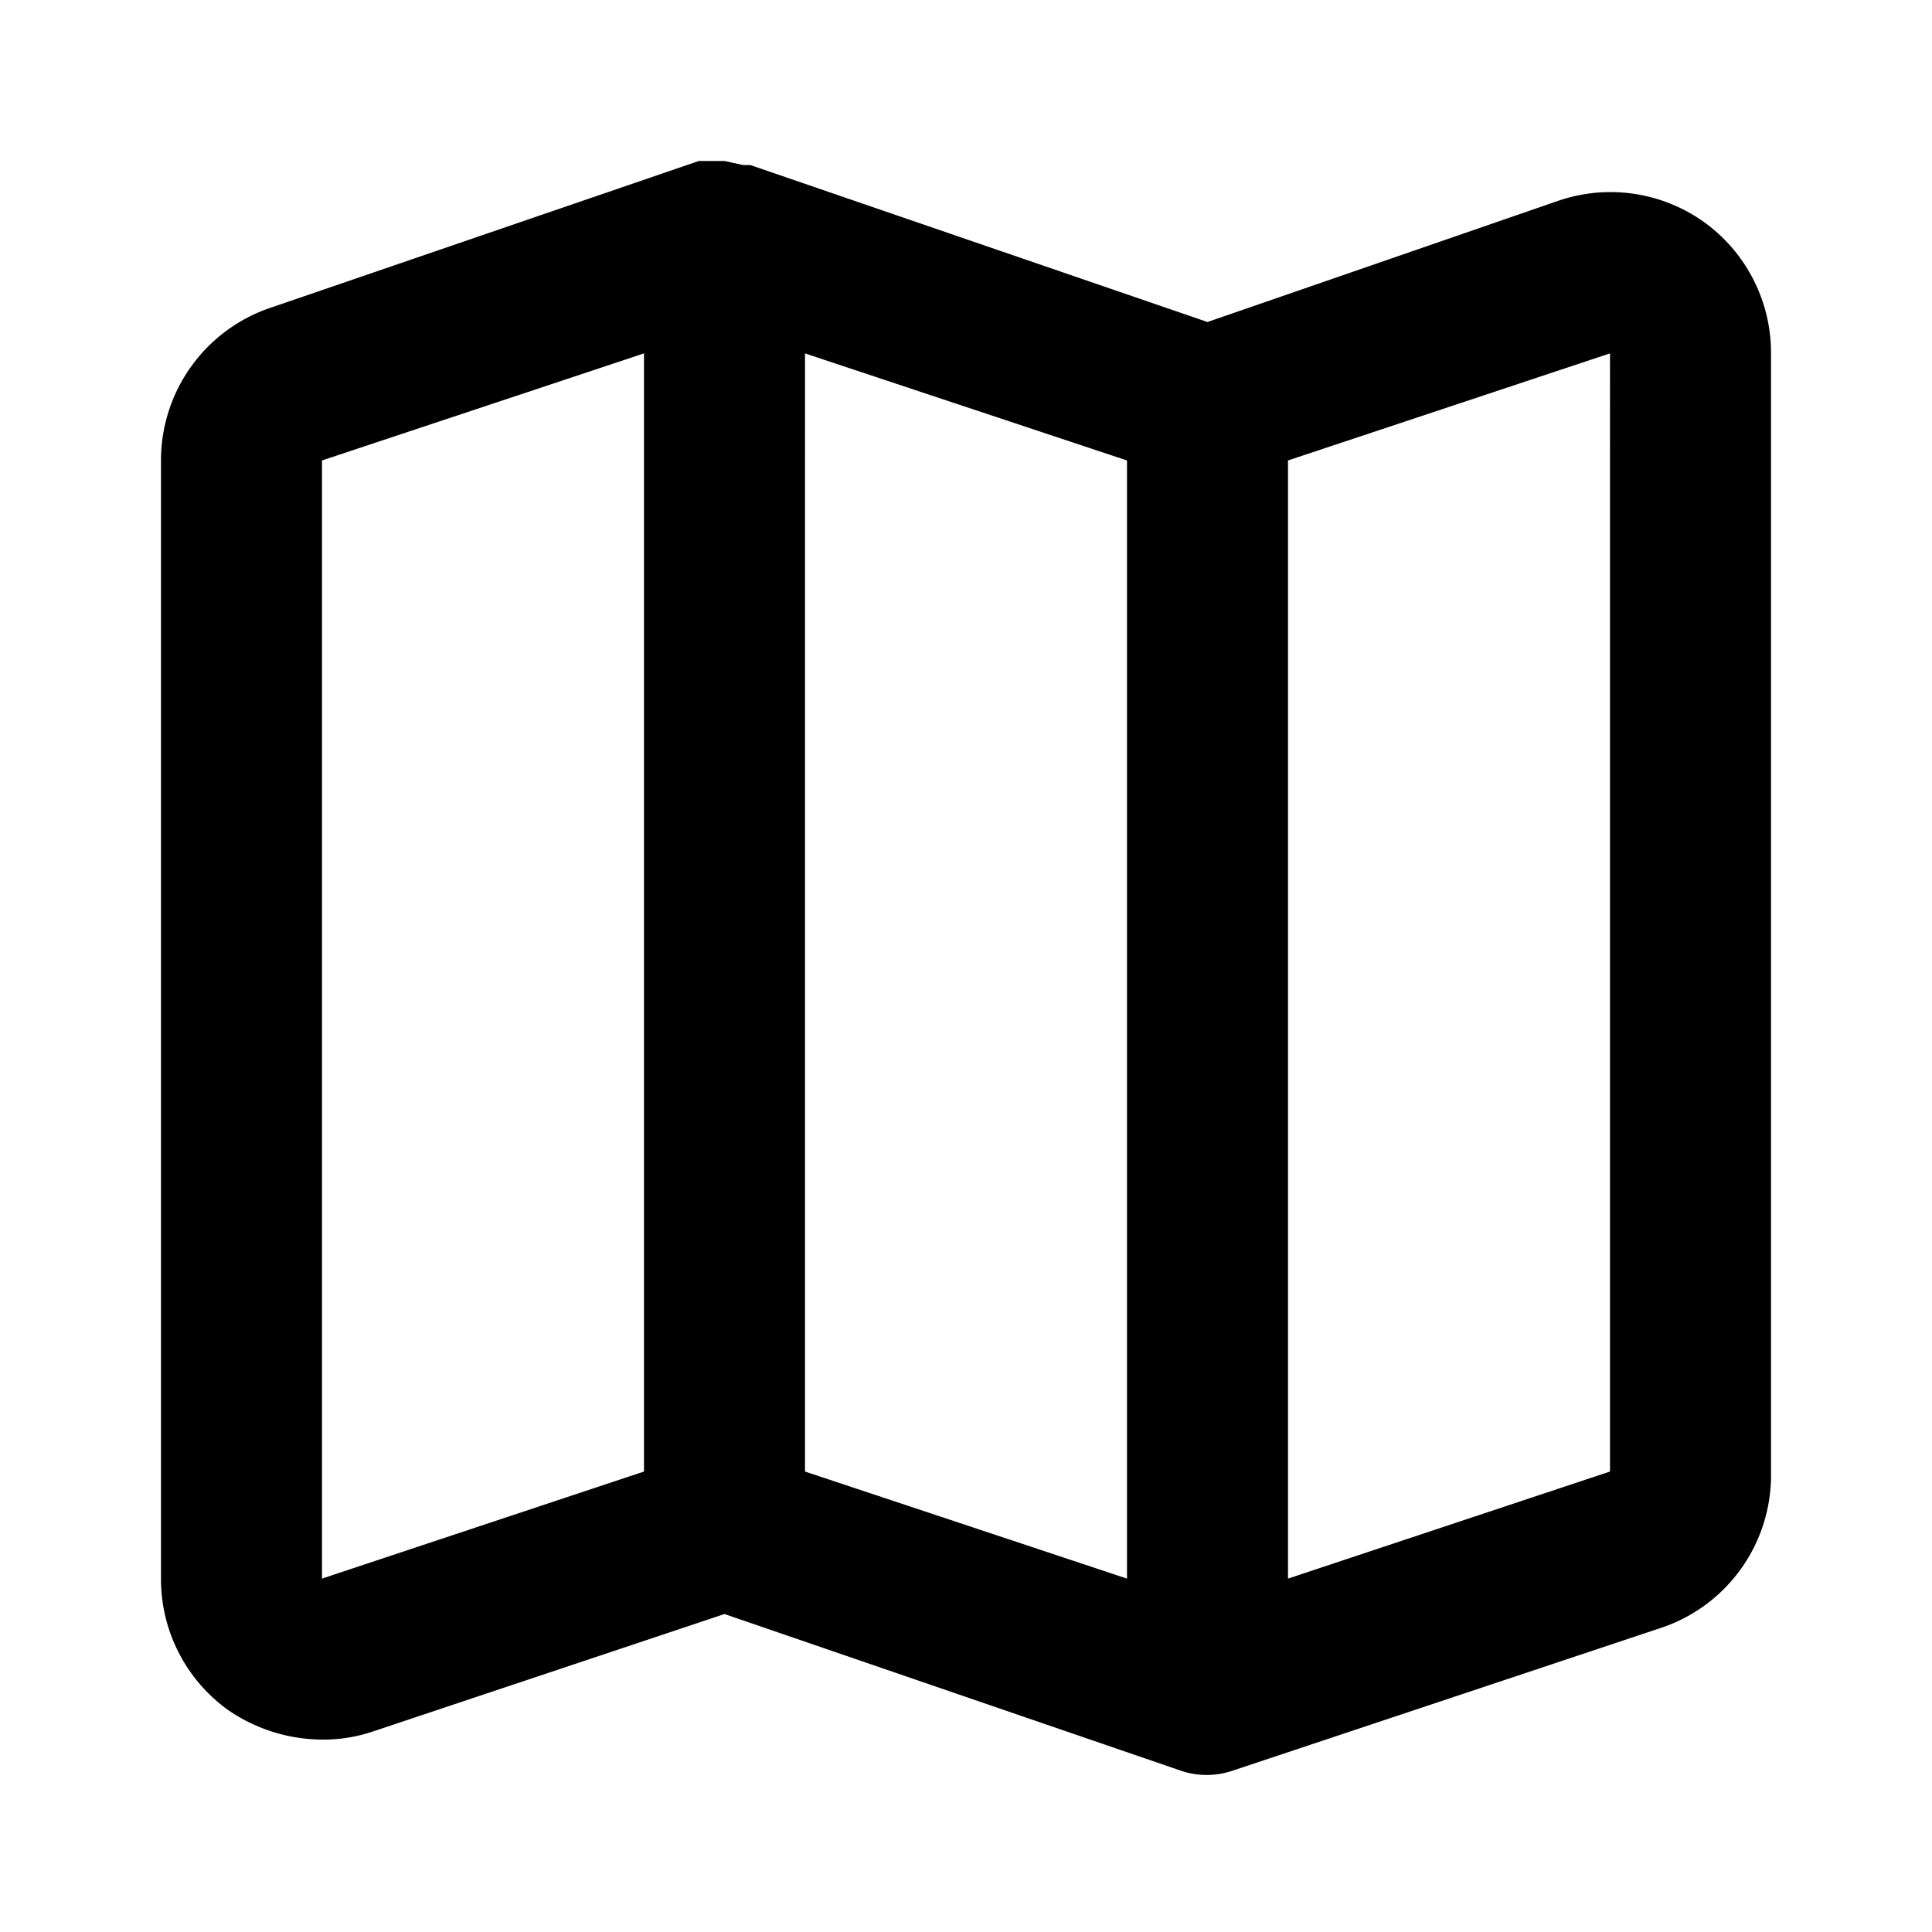 <svg xmlns="http://www.w3.org/2000/svg" viewBox="0 0 24 24" x="0px" y="0px"><title>Maps</title><g data-name="Layer 91"><path d="M21.17,2.76a2,2,0,0,0-1.8-.27L15,4,9.32,2.05H9.23L9,2,8.77,2H8.68L3.37,3.82A2,2,0,0,0,2,5.72V19.61a2,2,0,0,0,.83,1.63A2.08,2.08,0,0,0,4,21.61a1.93,1.93,0,0,0,.63-.1L9,20.05,14.68,22h0a1,1,0,0,0,.62,0h0l5.31-1.77A2,2,0,0,0,22,18.28V4.39A2,2,0,0,0,21.17,2.76ZM8,18.28,4,19.61V5.72L8,4.39Zm6,1.33-4-1.33V4.39l4,1.33Zm6-1.33-4,1.33V5.72l4-1.33Z"/></g></svg>